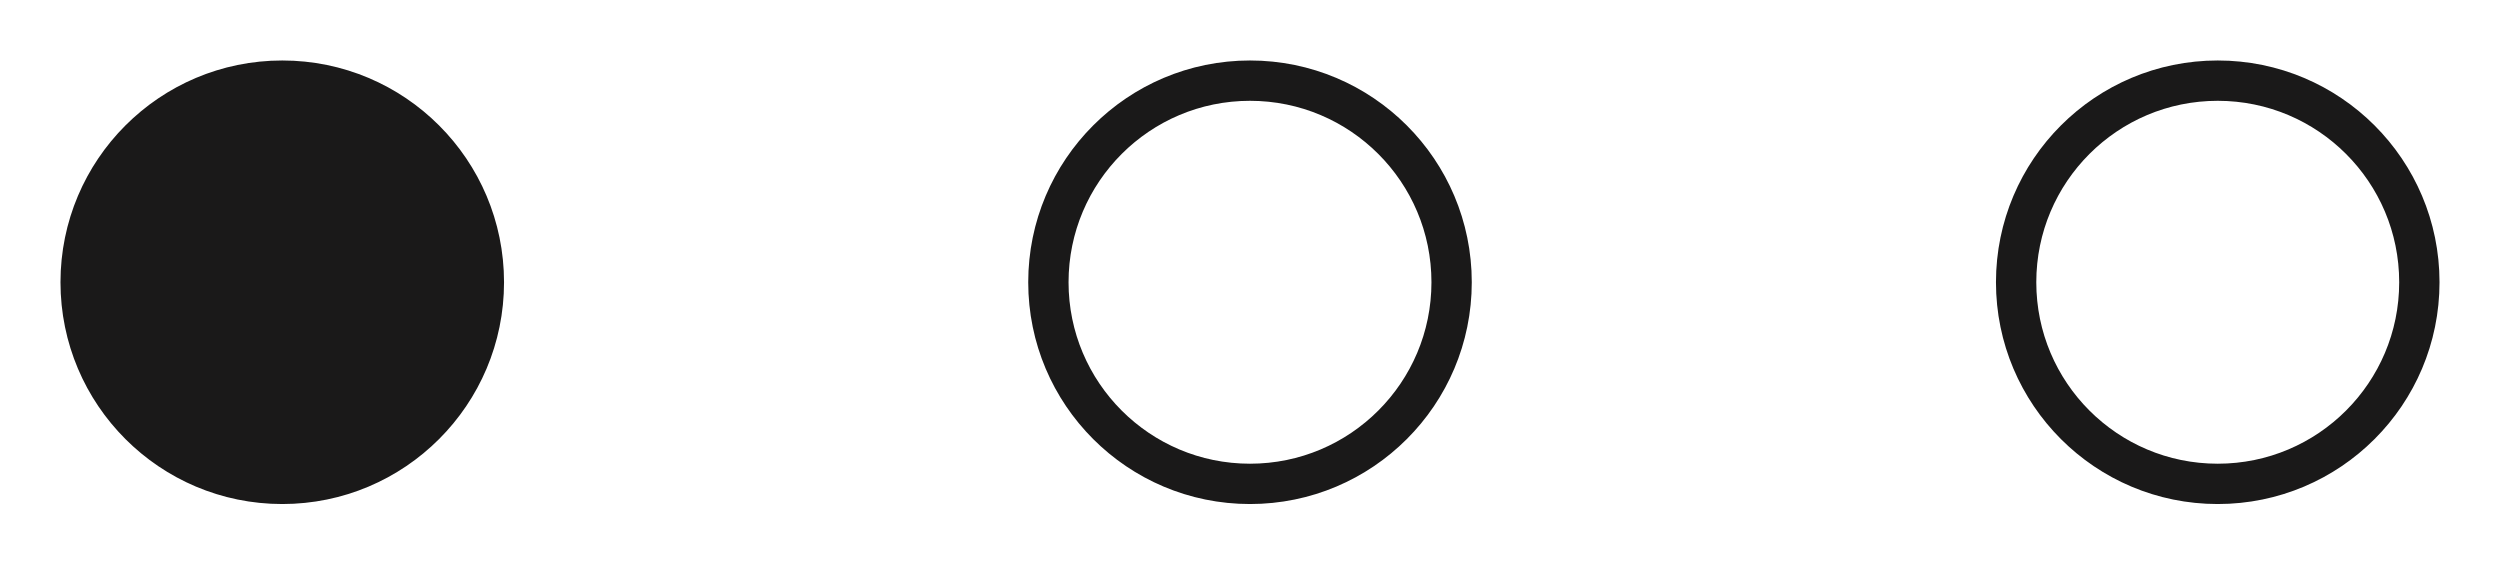 <svg xmlns="http://www.w3.org/2000/svg" width="31" height="7" viewBox="0 0 31 7">
    <g fill="none" fill-rule="evenodd" stroke="#1A1919" stroke-width=".5" transform="translate(1 1)">
        <circle cx="2.5" cy="2.5" r="2.5" fill="#1A1919"/>
        <circle cx="14.5" cy="2.5" r="2.5"/>
        <circle cx="26.5" cy="2.5" r="2.5"/>
    </g>
</svg>
